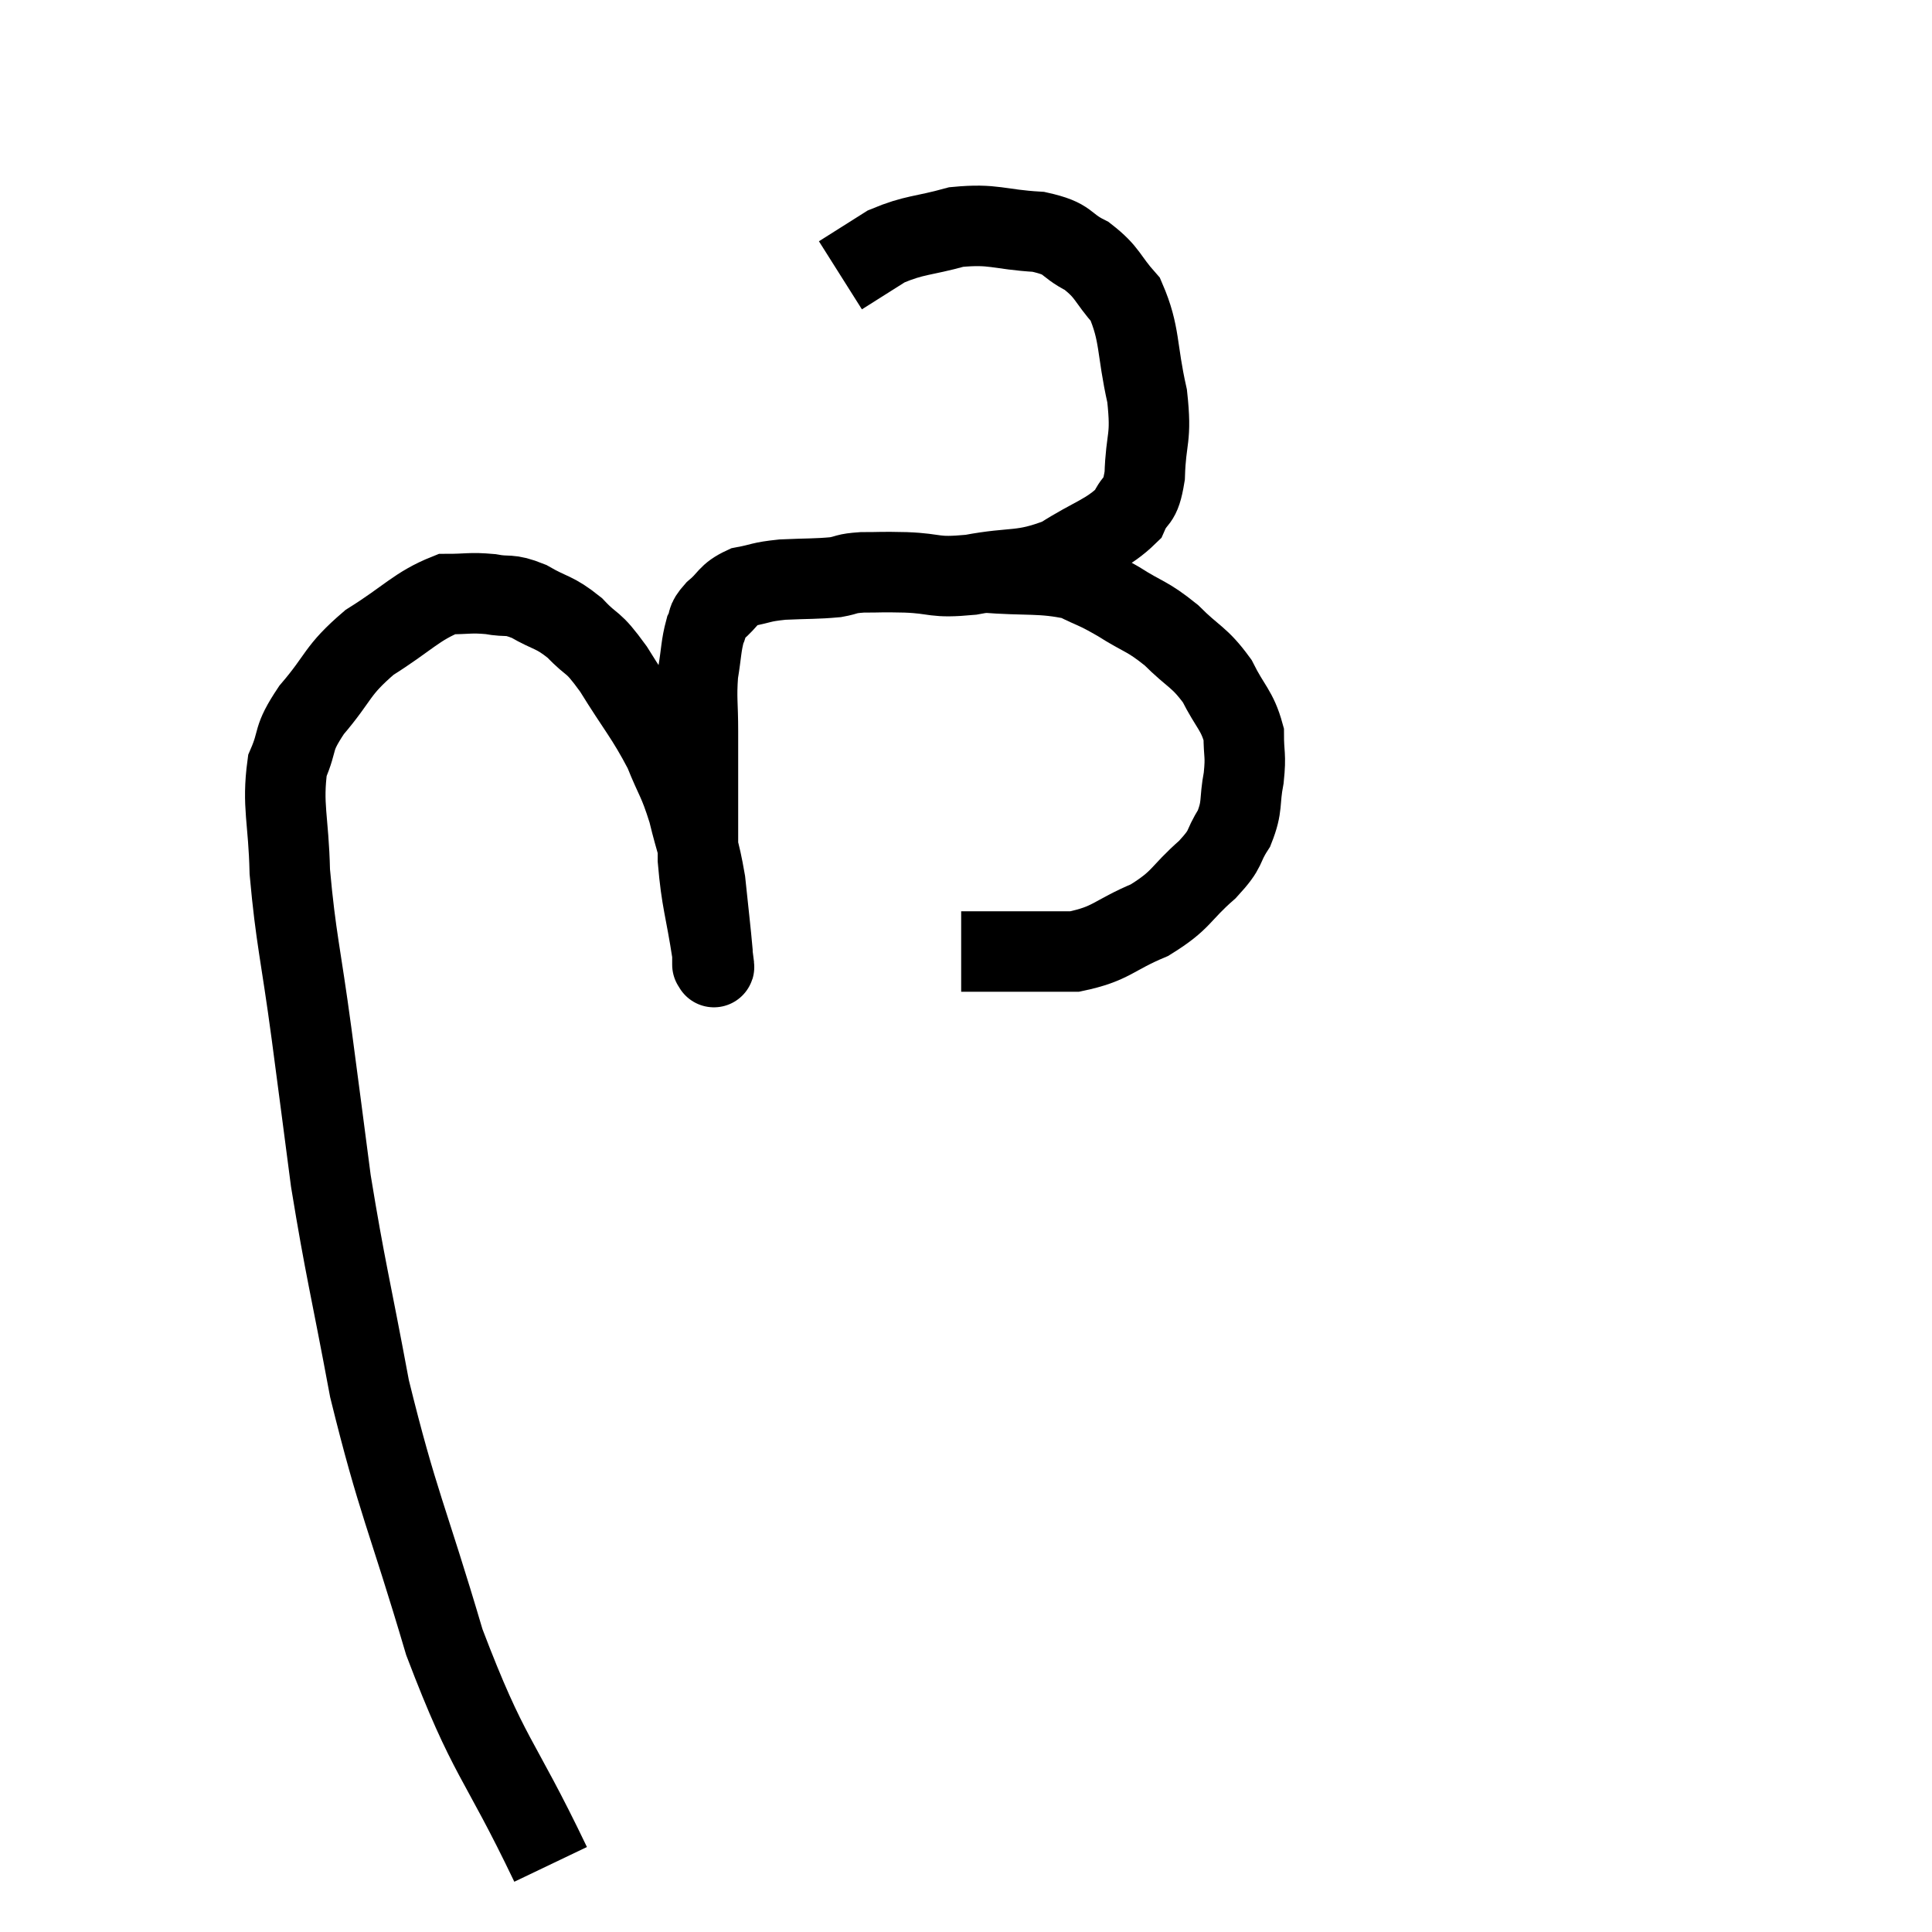 <svg width="48" height="48" viewBox="0 0 48 48" xmlns="http://www.w3.org/2000/svg"><path d="M 13.68 46.32 C 12.36 43.56, 12.165 43.755, 11.04 40.8 C 10.11 37.65, 9.885 37.365, 9.18 34.5 C 8.7 31.92, 8.58 31.545, 8.22 29.34 C 7.98 27.51, 7.995 27.6, 7.74 25.68 C 7.47 23.67, 7.35 23.325, 7.2 21.66 C 7.17 20.34, 7.005 20.025, 7.14 19.02 C 7.44 18.33, 7.23 18.405, 7.74 17.64 C 8.46 16.8, 8.34 16.68, 9.18 15.96 C 10.14 15.36, 10.35 15.06, 11.1 14.76 C 11.64 14.76, 11.67 14.715, 12.18 14.76 C 12.66 14.85, 12.615 14.73, 13.14 14.94 C 13.71 15.27, 13.755 15.18, 14.28 15.6 C 14.76 16.11, 14.685 15.855, 15.24 16.62 C 15.87 17.64, 16.035 17.775, 16.5 18.66 C 16.8 19.41, 16.845 19.35, 17.1 20.16 C 17.31 21.03, 17.37 21.03, 17.52 21.9 C 17.61 22.77, 17.655 23.13, 17.7 23.64 C 17.7 23.79, 17.7 23.865, 17.7 23.94 C 17.7 23.94, 17.7 24, 17.7 23.94 C 17.7 23.82, 17.79 24.345, 17.7 23.7 C 17.52 22.53, 17.43 22.41, 17.34 21.36 C 17.34 20.43, 17.34 20.295, 17.34 19.5 C 17.34 18.84, 17.34 18.87, 17.34 18.18 C 17.34 17.46, 17.295 17.37, 17.34 16.74 C 17.43 16.2, 17.415 16.05, 17.52 15.66 C 17.64 15.42, 17.52 15.45, 17.76 15.18 C 18.12 14.88, 18.06 14.775, 18.48 14.58 C 18.96 14.49, 18.87 14.46, 19.44 14.4 C 20.1 14.37, 20.265 14.385, 20.76 14.34 C 21.09 14.28, 20.985 14.25, 21.42 14.22 C 21.96 14.22, 21.825 14.205, 22.5 14.22 C 23.31 14.25, 23.16 14.37, 24.12 14.28 C 25.23 14.07, 25.365 14.235, 26.34 13.86 C 27.18 13.32, 27.495 13.29, 28.02 12.78 C 28.23 12.3, 28.32 12.555, 28.44 11.82 C 28.47 10.83, 28.62 10.935, 28.5 9.84 C 28.23 8.64, 28.335 8.31, 27.96 7.44 C 27.48 6.9, 27.54 6.78, 27 6.36 C 26.4 6.06, 26.61 5.94, 25.8 5.76 C 24.78 5.7, 24.705 5.55, 23.76 5.64 C 22.89 5.88, 22.74 5.82, 22.02 6.12 C 21.45 6.48, 21.165 6.66, 20.88 6.84 L 20.88 6.84" fill="none" stroke="black" stroke-width="2"></path><path d="M 24.42 14.22 C 25.56 14.31, 25.86 14.22, 26.7 14.4 C 27.24 14.67, 27.18 14.595, 27.78 14.94 C 28.44 15.36, 28.485 15.285, 29.1 15.78 C 29.67 16.35, 29.79 16.305, 30.24 16.92 C 30.57 17.58, 30.735 17.64, 30.9 18.24 C 30.9 18.78, 30.96 18.735, 30.9 19.32 C 30.78 19.95, 30.885 20.01, 30.66 20.58 C 30.33 21.09, 30.525 21.03, 30 21.6 C 29.28 22.23, 29.385 22.35, 28.56 22.86 C 27.63 23.25, 27.63 23.445, 26.7 23.64 C 25.77 23.64, 25.47 23.64, 24.84 23.64 C 24.51 23.64, 24.42 23.64, 24.18 23.64 L 23.88 23.64" fill="none" stroke="black" stroke-width="2"></path></svg>